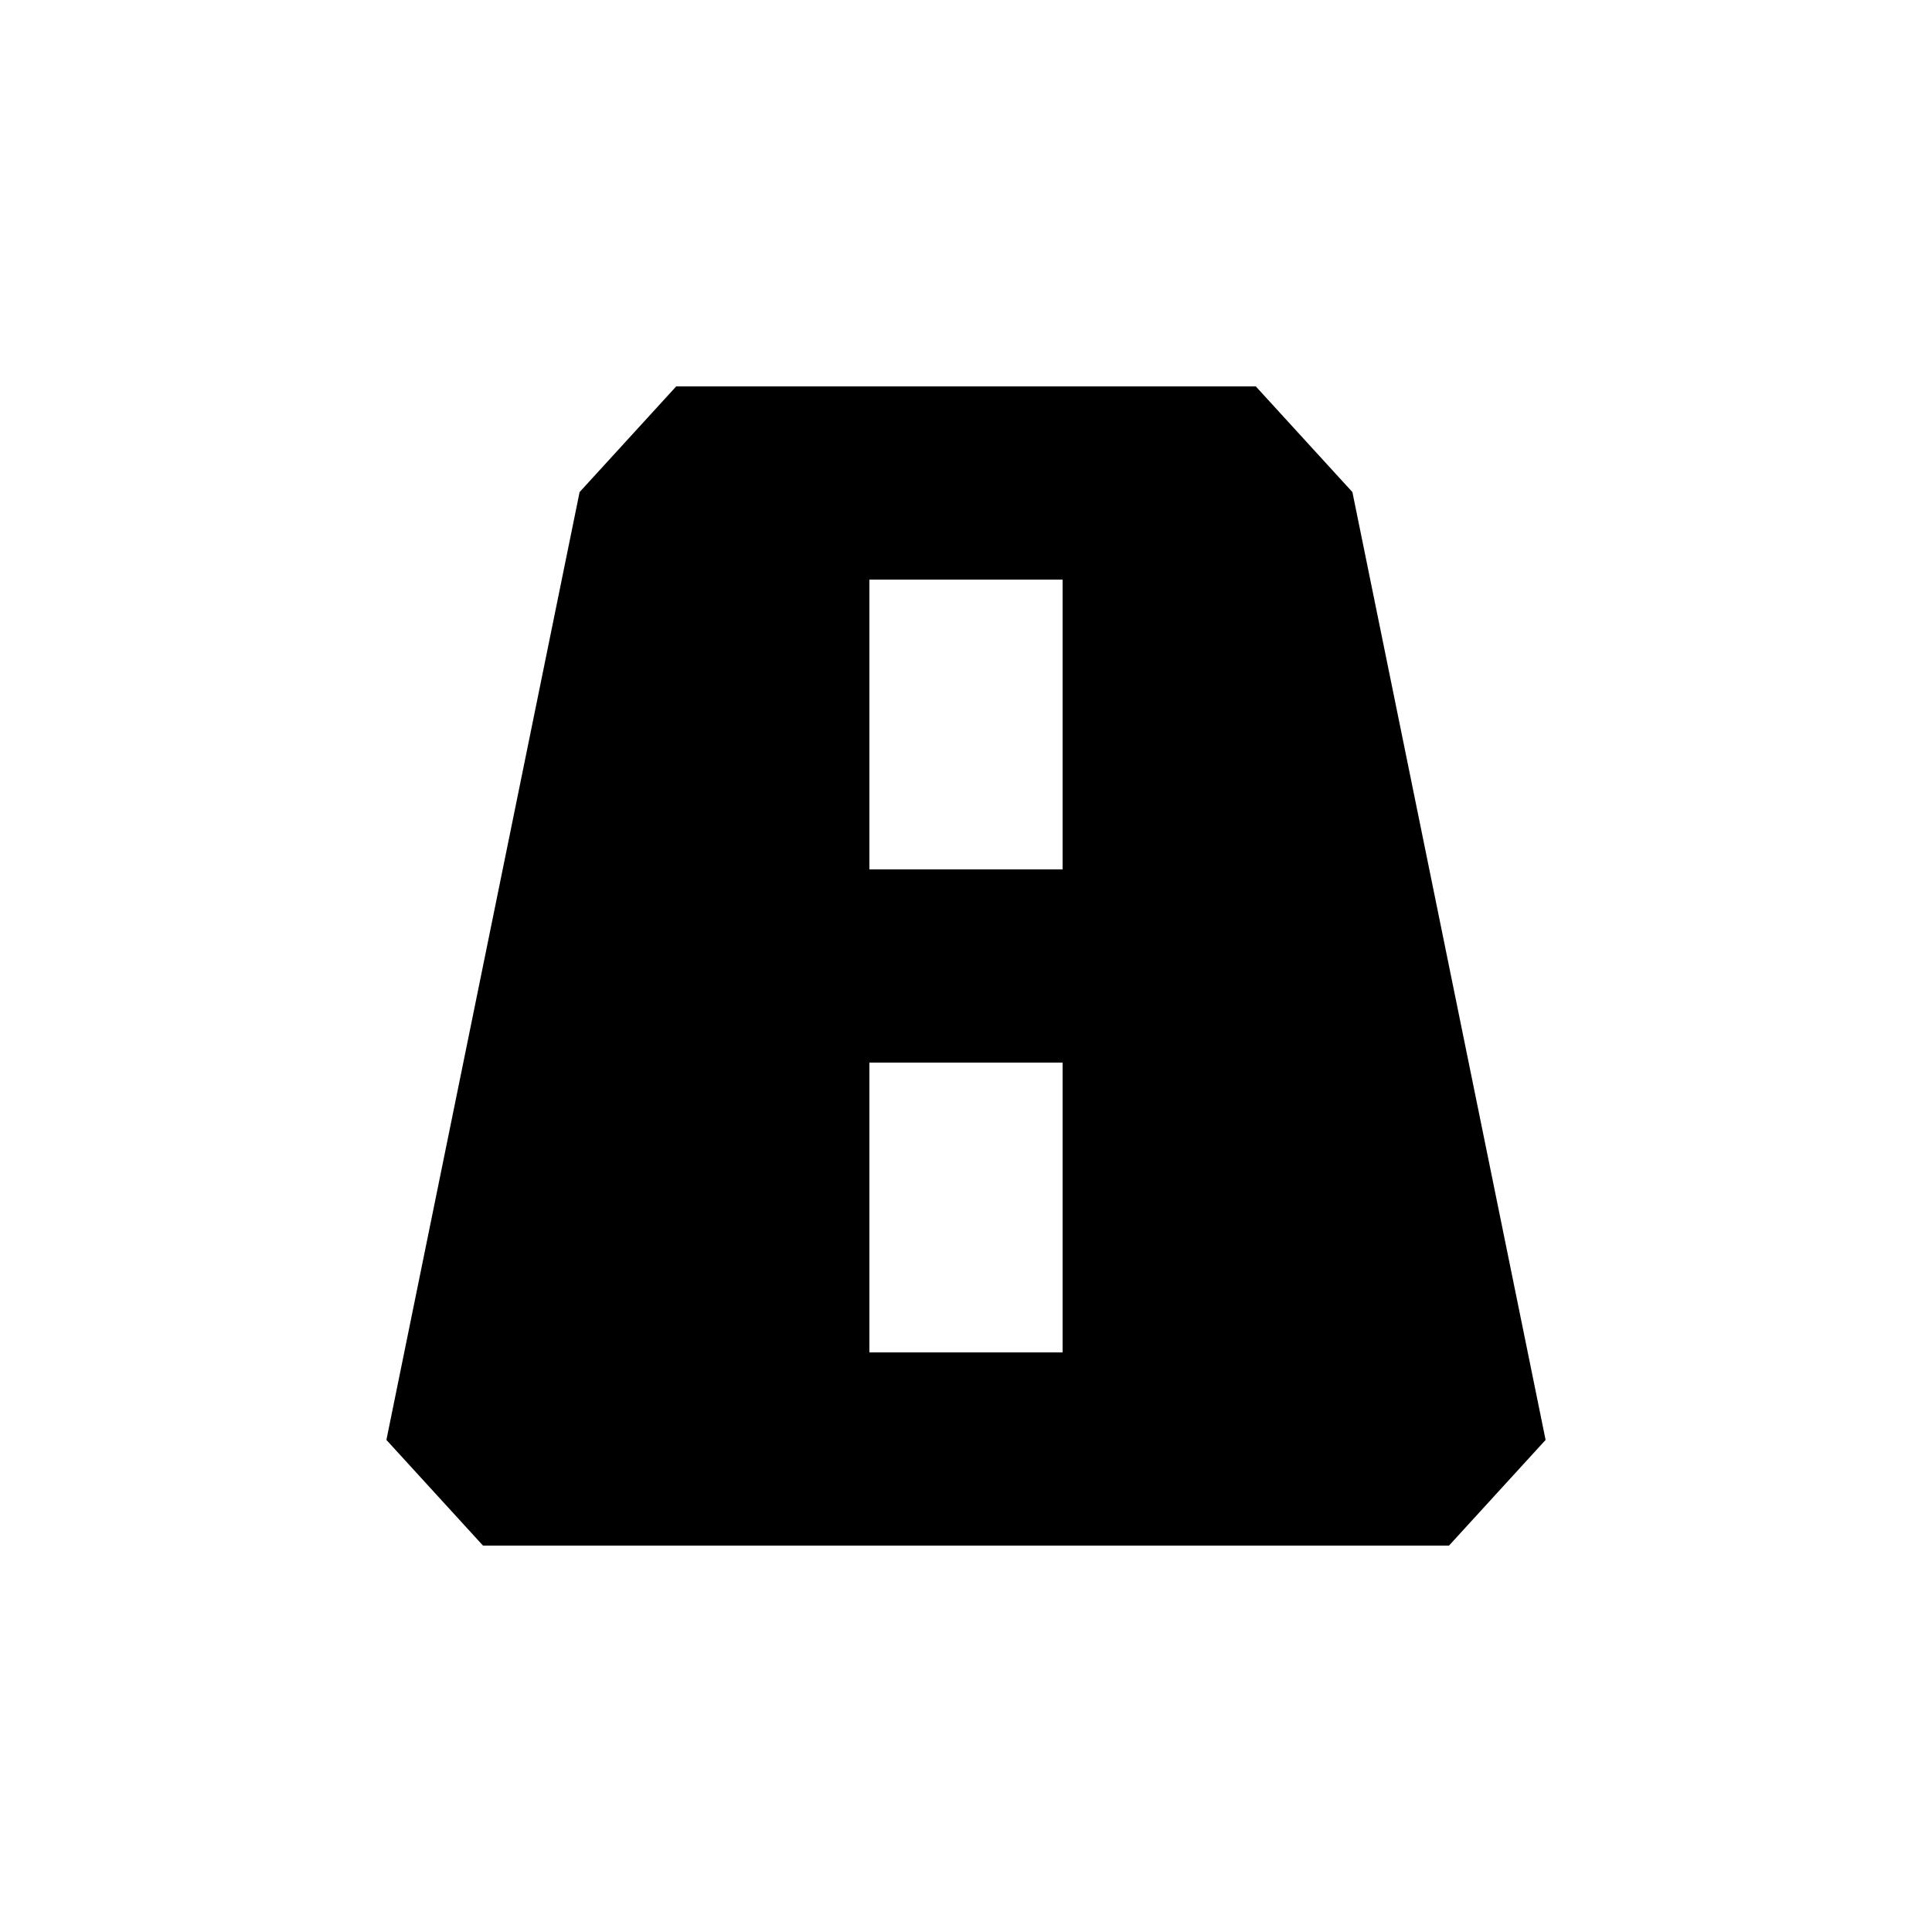 <?xml version="1.0" encoding="UTF-8" standalone="no"?>
<!-- Created with Inkscape (http://www.inkscape.org/) -->

<svg
   xmlns:dc="http://purl.org/dc/elements/1.1/"
   xmlns:cc="http://creativecommons.org/ns#"
   xmlns:rdf="http://www.w3.org/1999/02/22-rdf-syntax-ns#"
   xmlns:svg="http://www.w3.org/2000/svg"
   xmlns="http://www.w3.org/2000/svg"
   xmlns:sodipodi="http://sodipodi.sourceforge.net/DTD/sodipodi-0.dtd"
   xmlns:inkscape="http://www.inkscape.org/namespaces/inkscape"
   width="20"
   height="20"
   id="svg5738"
   version="1.1"
   inkscape:version="0.48.2 r9819"
   sodipodi:docname="video.svg">
  <defs
     id="defs5740" />
  <sodipodi:namedview
     id="base"
     pagecolor="#ffffff"
     bordercolor="#666666"
     borderopacity="1.0"
     inkscape:pageopacity="0.0"
     inkscape:pageshadow="2"
     inkscape:zoom="16"
     inkscape:cx="12.532409"
     inkscape:cy="8.2195076"
     inkscape:document-units="px"
     inkscape:current-layer="layer1"
     showgrid="true"
     inkscape:window-width="1033"
     inkscape:window-height="844"
     inkscape:window-x="20"
     inkscape:window-y="20"
     inkscape:window-maximized="0">
    <inkscape:grid
       type="xygrid"
       id="grid5746"
       empspacing="5"
       visible="true"
       enabled="true"
       snapvisiblegridlinesonly="true" />
  </sodipodi:namedview>
  <g
     inkscape:label="Layer 1"
     inkscape:groupmode="layer"
     id="layer1"
     transform="translate(0,-1032.362)">
    <path
       id="path4017"
       d="m 7,1036.362 -1,1.094 -2,9.812 1,1.094 10,0 1,-1.094 -2,-9.812 -1,-1.094 z m 2,2 2,0 0,3 -2,0 z m 0,5 2,0 0,3 -2,0 z"
       style="color:#000000;fill:#000000;fill-opacity:1;fill-rule:nonzero;stroke:none;stroke-width:1;marker:none;visibility:visible;display:inline;overflow:visible;enable-background:accumulate"
       inkscape:connector-curvature="0"
       sodipodi:nodetypes="ccccccccccccccccccc" />
  </g>
</svg>
